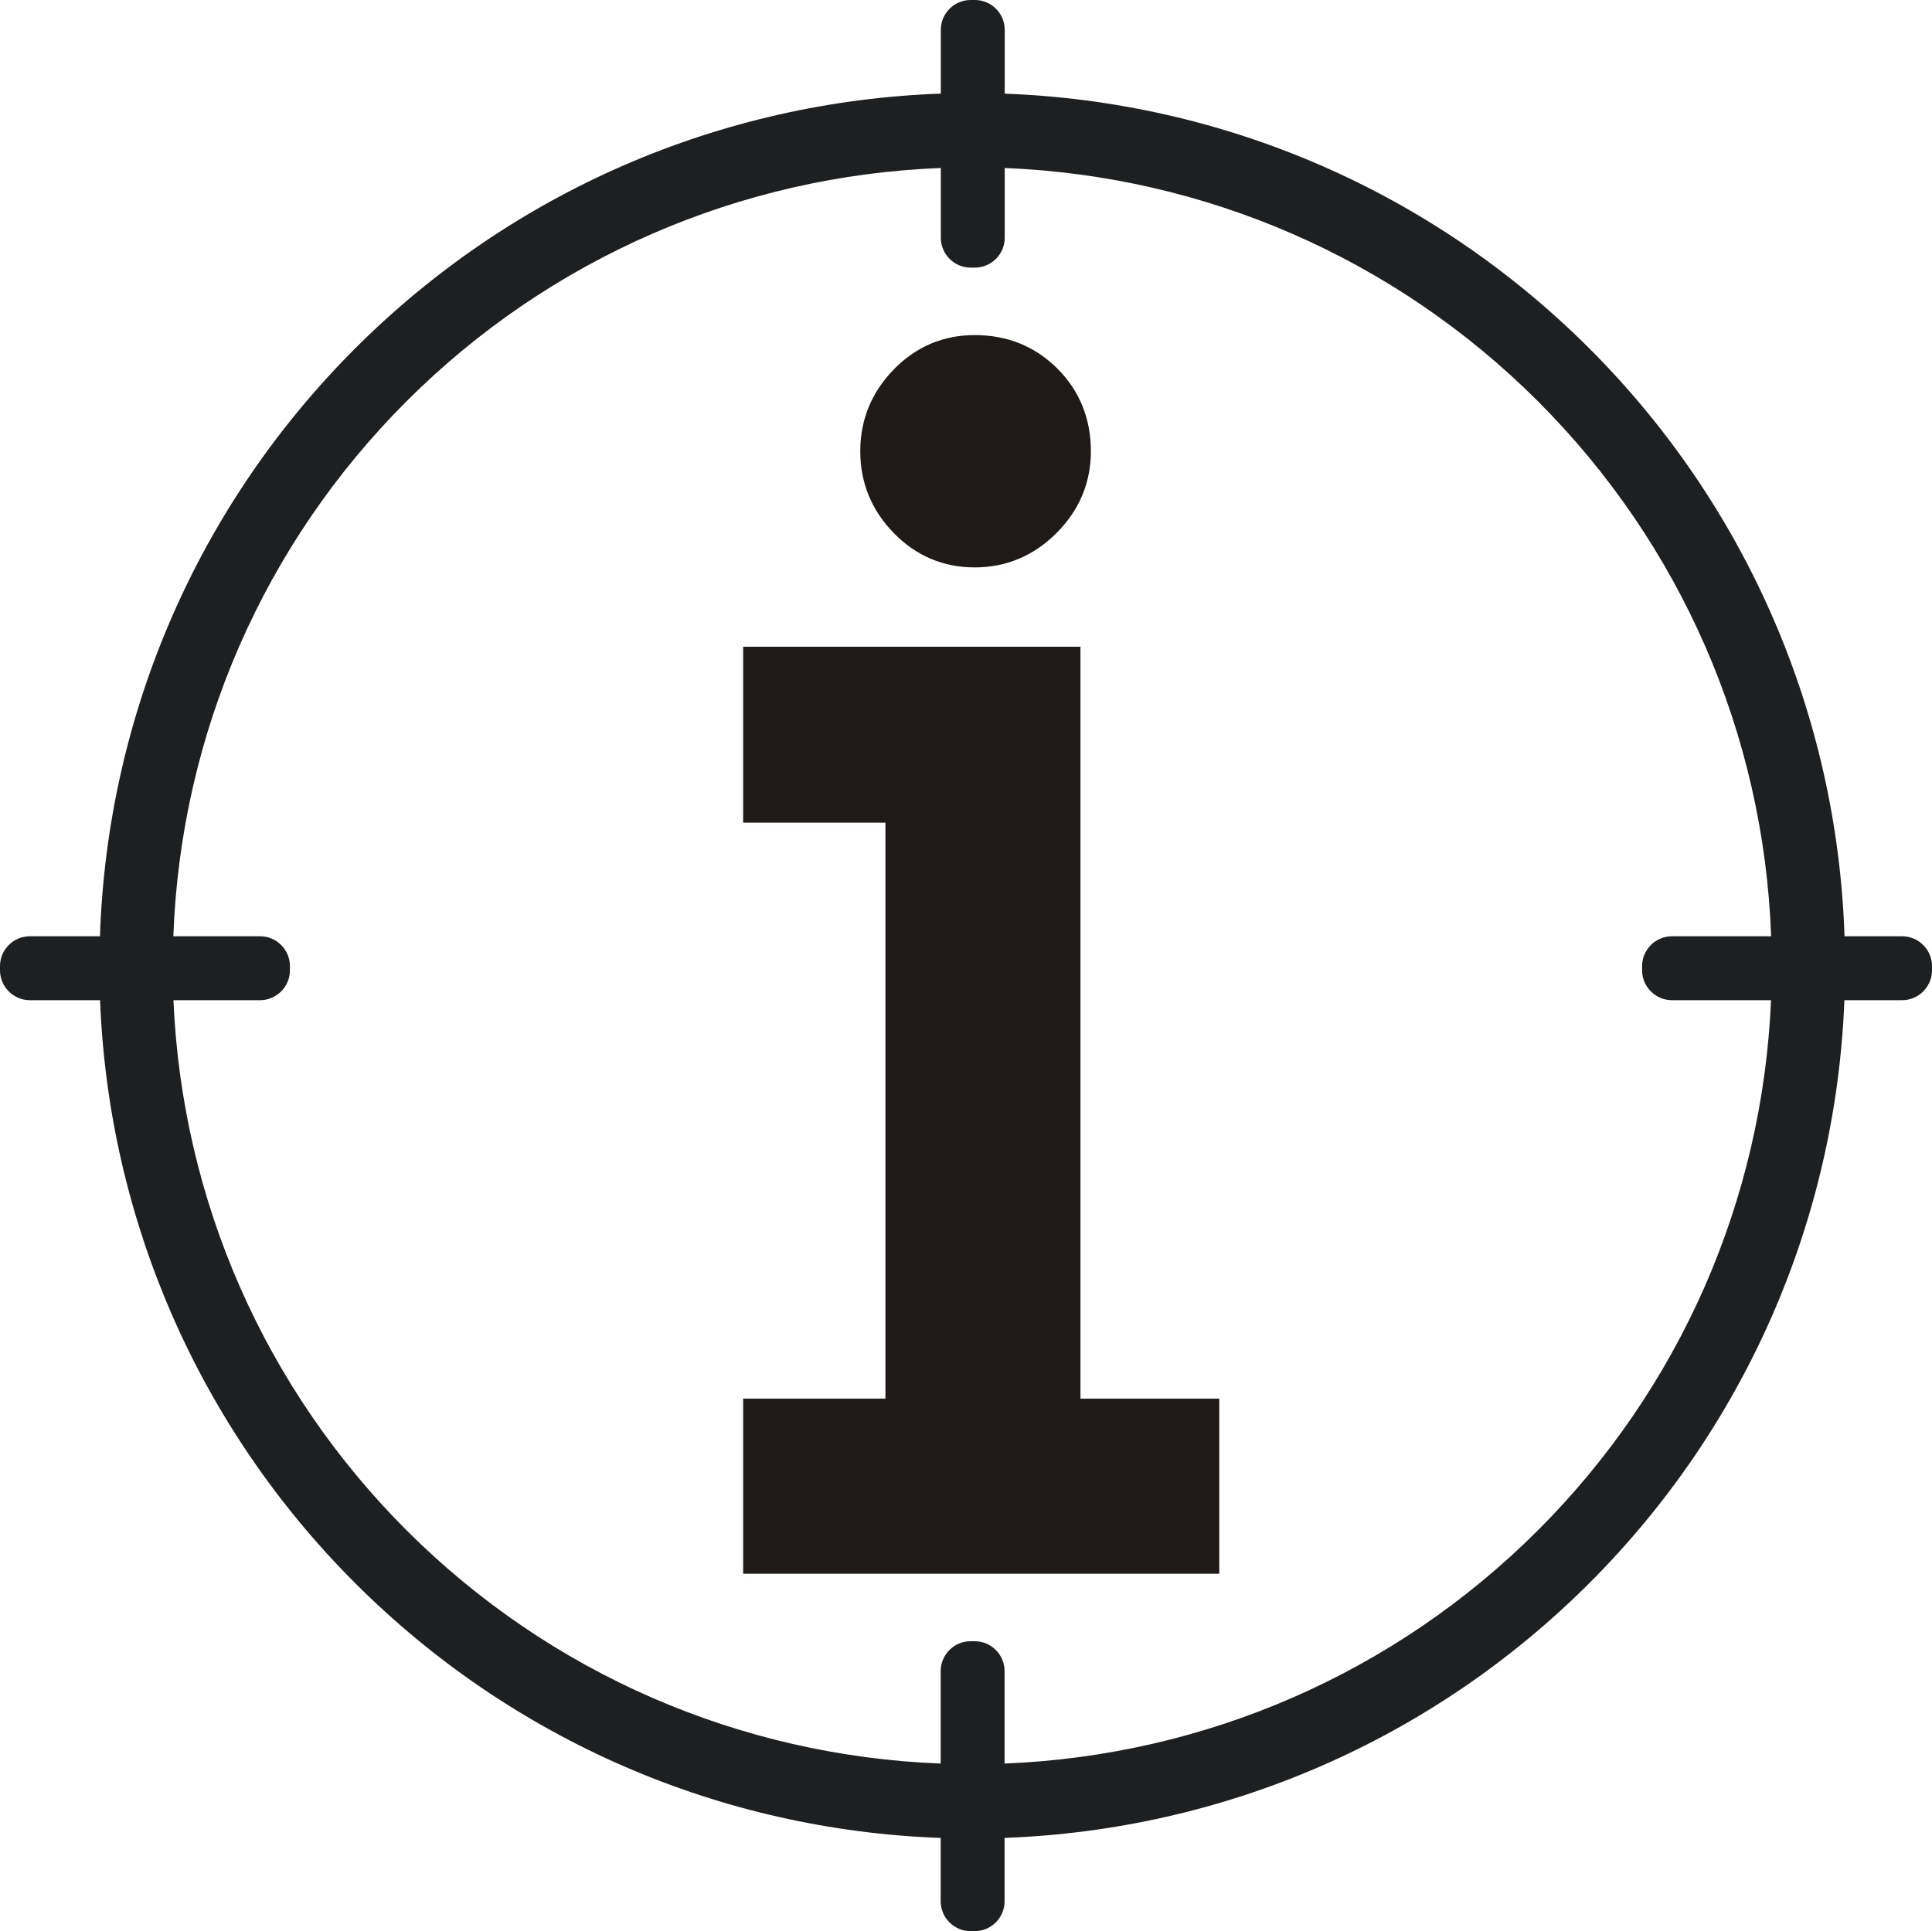 <?xml version="1.0" encoding="UTF-8"?>
<!DOCTYPE svg PUBLIC "-//W3C//DTD SVG 1.1//EN" "http://www.w3.org/Graphics/SVG/1.1/DTD/svg11.dtd">
<!-- Creator: CorelDRAW -->
<svg xmlns="http://www.w3.org/2000/svg" xml:space="preserve" width="100%" height="100%" style="shape-rendering:geometricPrecision; text-rendering:geometricPrecision; image-rendering:optimizeQuality; fill-rule:evenodd; clip-rule:evenodd"
viewBox="0 0 170946 170889"
 xmlns:xlink="http://www.w3.org/1999/xlink">
 <defs>
  <style type="text/css">
   <![CDATA[
    .fil0 {fill:none}
    .fil1 {fill:#1E1F20}
    .fil3 {fill:#1F1A17;fill-rule:nonzero}
    .fil2 {fill:#1F1A17;fill-rule:nonzero}
   ]]>
  </style>
 </defs>
 <g id="Layer_x0020_1">
  <path class="fil0" d="M136078 135400c13250,-13242.9 20700,-31087.4 20700,-49956.7 0,-18869.7 -7450,-36712.6 -20700,-49955.5 -13367.7,-13361.4 -31288.6,-20711.4 -50052.8,-20711.4 -18763.8,0 -36684.6,7351.57 -50052.8,20711.4 -13250,13241.3 -20698.4,31085.8 -20698.4,49955.5 0,18869.3 7448.43,36713.8 20698.4,49956.7 13368.1,13359.8 31289,20709.8 50052.8,20709.8 18764.2,0 36685,-7350 50052.8,-20709.8z"/>
  <path class="fil1" d="M136078 135419c-12685.8,12679.1 -29474.8,19933.5 -47191.3,20640.6l0 -8183.46c0,-1452.76 -1187.8,-2640.16 -2638.98,-2640.16l-375.197 0c-1452.76,0 -2638.58,1187.4 -2638.58,2640.16l0 8184.65c-17741.7,-691.732 -34558.7,-7945.67 -47261.4,-20641.7 -12534.6,-12527.6 -19868.1,-29176.4 -20624.8,-46912.2l7665.35 0c1452.76,0 2640.16,-1187.8 2640.16,-2640.55l0 -374.803c0,-1452.76 -1187.4,-2638.98 -2640.16,-2638.98l-7675.2 0c654.331,-17898.8 7998.82,-34716.5 20634.6,-47344.5 12705.5,-12698.4 29528,-19954.3 47273.6,-20642.9l0 6177.17c0,1452.76 1186.22,2638.98 2638.98,2638.98l375.197 0c1452.76,0 2638.58,-1186.22 2638.58,-2638.98l0 -6175.98c17712.6,711.024 34496.1,7965.35 47179.1,20641.7 12636.2,12629.1 19980.7,29445.7 20635,47344.5l-8777.95 0c-1452.76,0 -2640.16,1186.22 -2640.16,2638.98l0 374.803c0,1452.76 1187.4,2640.55 2640.16,2640.55l8768.11 0c-755.512,17735.8 -8090.16,34384.6 -20625.2,46912.2zm32229.5 -52566.5l-5101.57 0c-657.087,-19665.4 -8707.09,-38154.3 -22583.5,-52023.6 -13897.2,-13889 -32303.9,-21825.2 -51723.6,-22541.7l0 -5650c0,-1451.18 -1185.83,-2637.4 -2638.58,-2637.4l-375.197 0c-1452.76,0 -2638.98,1186.22 -2638.98,2637.4l0 5647.24c-19452.8,694.488 -37897.2,8633.46 -51818.1,22544.5 -13876.4,13869.3 -21926.4,32358.3 -22583.1,52023.6l-6204.33 0c-1452.76,0 -2640.16,1186.22 -2640.16,2638.98l0 374.803c0,1452.76 1187.4,2640.55 2640.16,2640.55l6213.78 0c761.417,19503.9 8798.82,37823.6 22573.6,51590.2 13916.9,13909.8 32357.1,21847.2 51805.9,22544.5l0 5608.27c0,1451.18 1185.83,2638.98 2638.58,2638.98l375.197 0c1451.18,0 2638.98,-1187.8 2638.98,-2638.98l0 -5611.02c19422,-712.598 37835.8,-8650 51735.8,-22541.7 13775.2,-13766.5 21812.6,-32086.2 22572.4,-51590.2l5112.6 0c1451.18,0 2638.58,-1187.8 2638.58,-2640.55l0 -374.803c0,-1452.76 -1187.4,-2638.98 -2638.58,-2638.98z"/>
  <polygon class="fil2" points="107881,139262 65755.1,139262 65755.1,123770 78344.1,123770 78344.1,72796.5 65755.1,72796.5 65755.1,57228.7 95600.8,57228.7 95600.8,123770 107881,123770 "/>
  <path class="fil3" d="M86243.3 50210.2c-2788.98,0 -5201.57,-1026.38 -7169.69,-3048.43 -1961.02,-2015.35 -2956.69,-4448.82 -2956.69,-7230.71 0,-2781.89 995.669,-5215.35 2956.69,-7231.89 1969.69,-2022.44 4381.89,-3047.24 7169.69,-3047.24 2885.83,0 5347.24,997.244 7314.96,2963.78 1966.93,1965.35 2964.17,4427.95 2964.17,7315.35 0,2784.65 -1023.62,5219.29 -3040.55,7237.4 -2018.11,2018.11 -4453.94,3041.73 -7238.58,3041.73z"/>
 </g>
</svg>
